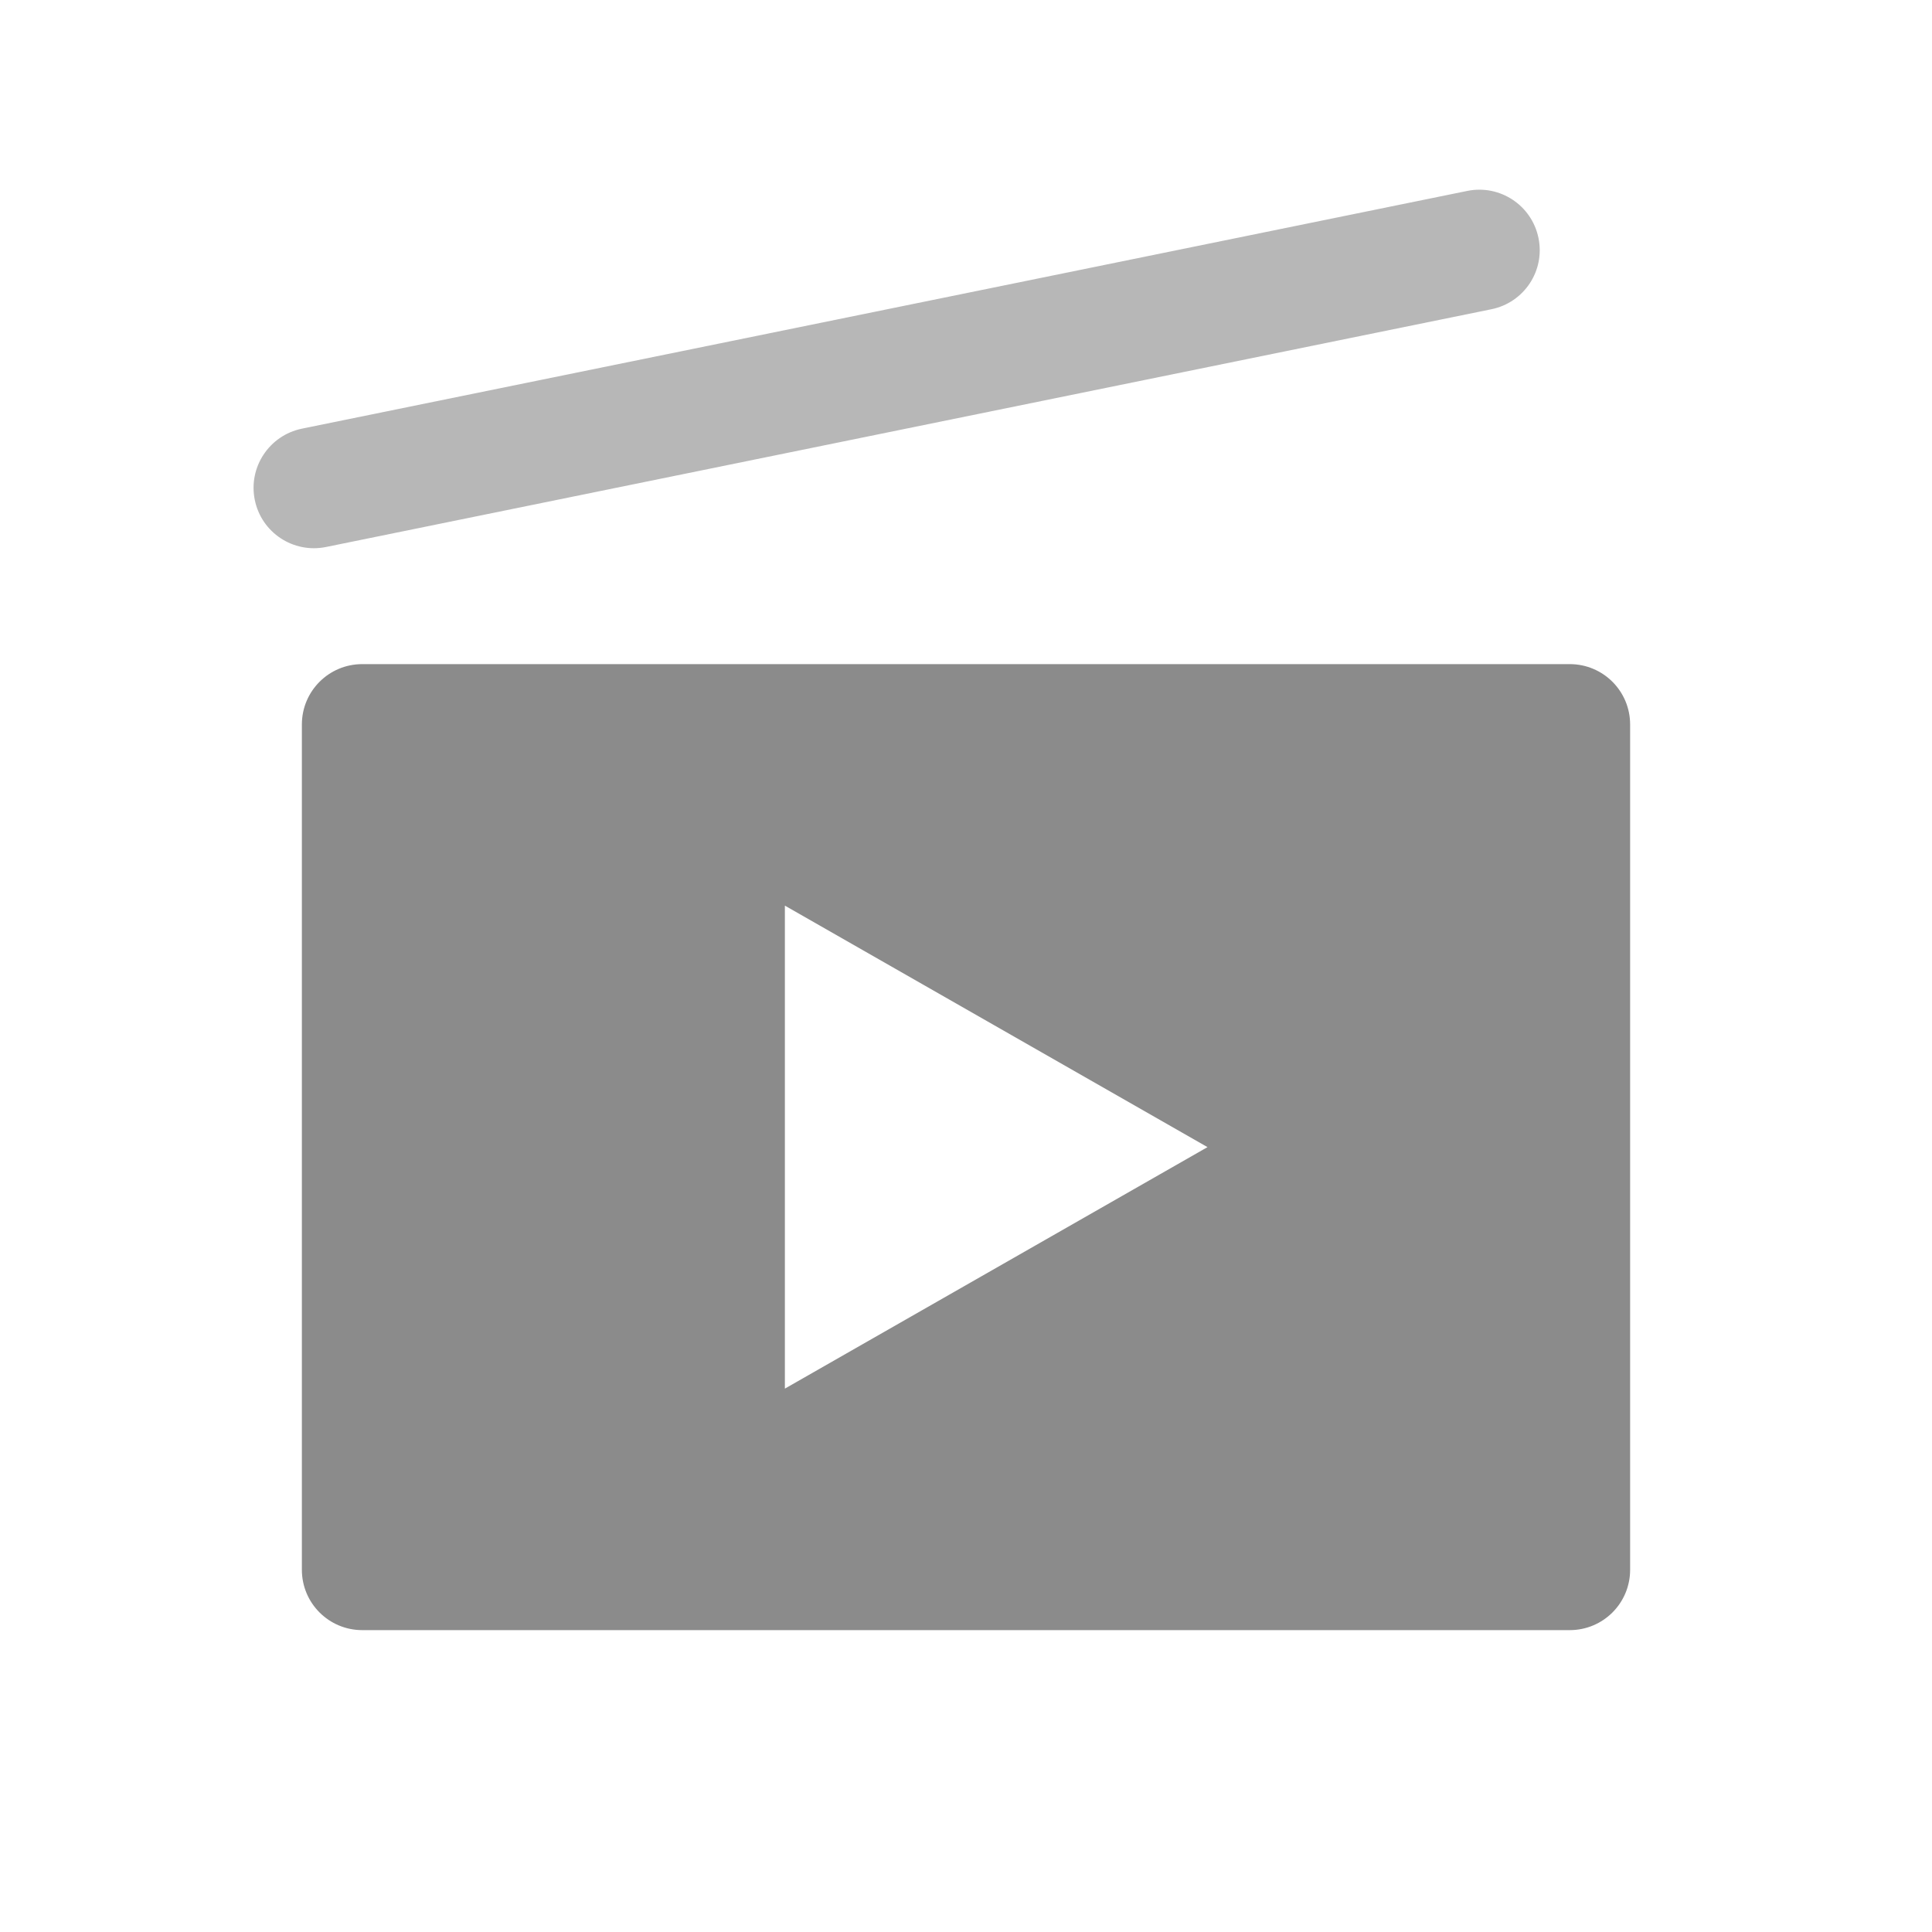 <?xml version="1.0" encoding="UTF-8" standalone="no"?>
<!DOCTYPE svg PUBLIC "-//W3C//DTD SVG 1.1//EN" "http://www.w3.org/Graphics/SVG/1.1/DTD/svg11.dtd">
<svg width="100%" height="100%" viewBox="0 0 16 16" version="1.1" xmlns="http://www.w3.org/2000/svg" xmlns:xlink="http://www.w3.org/1999/xlink" xml:space="preserve" xmlns:serif="http://www.serif.com/" style="fill-rule:evenodd;clip-rule:evenodd;stroke-linejoin:round;stroke-miterlimit:2;">
    <g id="movie">
        <path id="Shape" d="M3,5.5L13,5.5C13.276,5.5 13.5,5.723 13.5,6L13.5,13C13.5,13.277 13.276,13.5 13,13.5L3,13.5C2.724,13.5 2.5,13.277 2.5,13L2.5,6C2.5,5.723 2.724,5.5 3,5.5ZM10,9.5L6.5,7.5L6.5,11.5L10,9.5Z" style="fill:rgb(139,139,139);"/>
        <path id="Rectangle-path" d="M2.11,4.14C2.055,3.87 2.229,3.606 2.5,3.55L12.152,1.581C12.422,1.526 12.686,1.701 12.741,1.971C12.797,2.242 12.622,2.506 12.351,2.561L2.7,4.53C2.429,4.585 2.165,4.411 2.11,4.14Z" style="fill:rgb(183,183,183);fill-rule:nonzero;"/>
    </g>
</svg>
